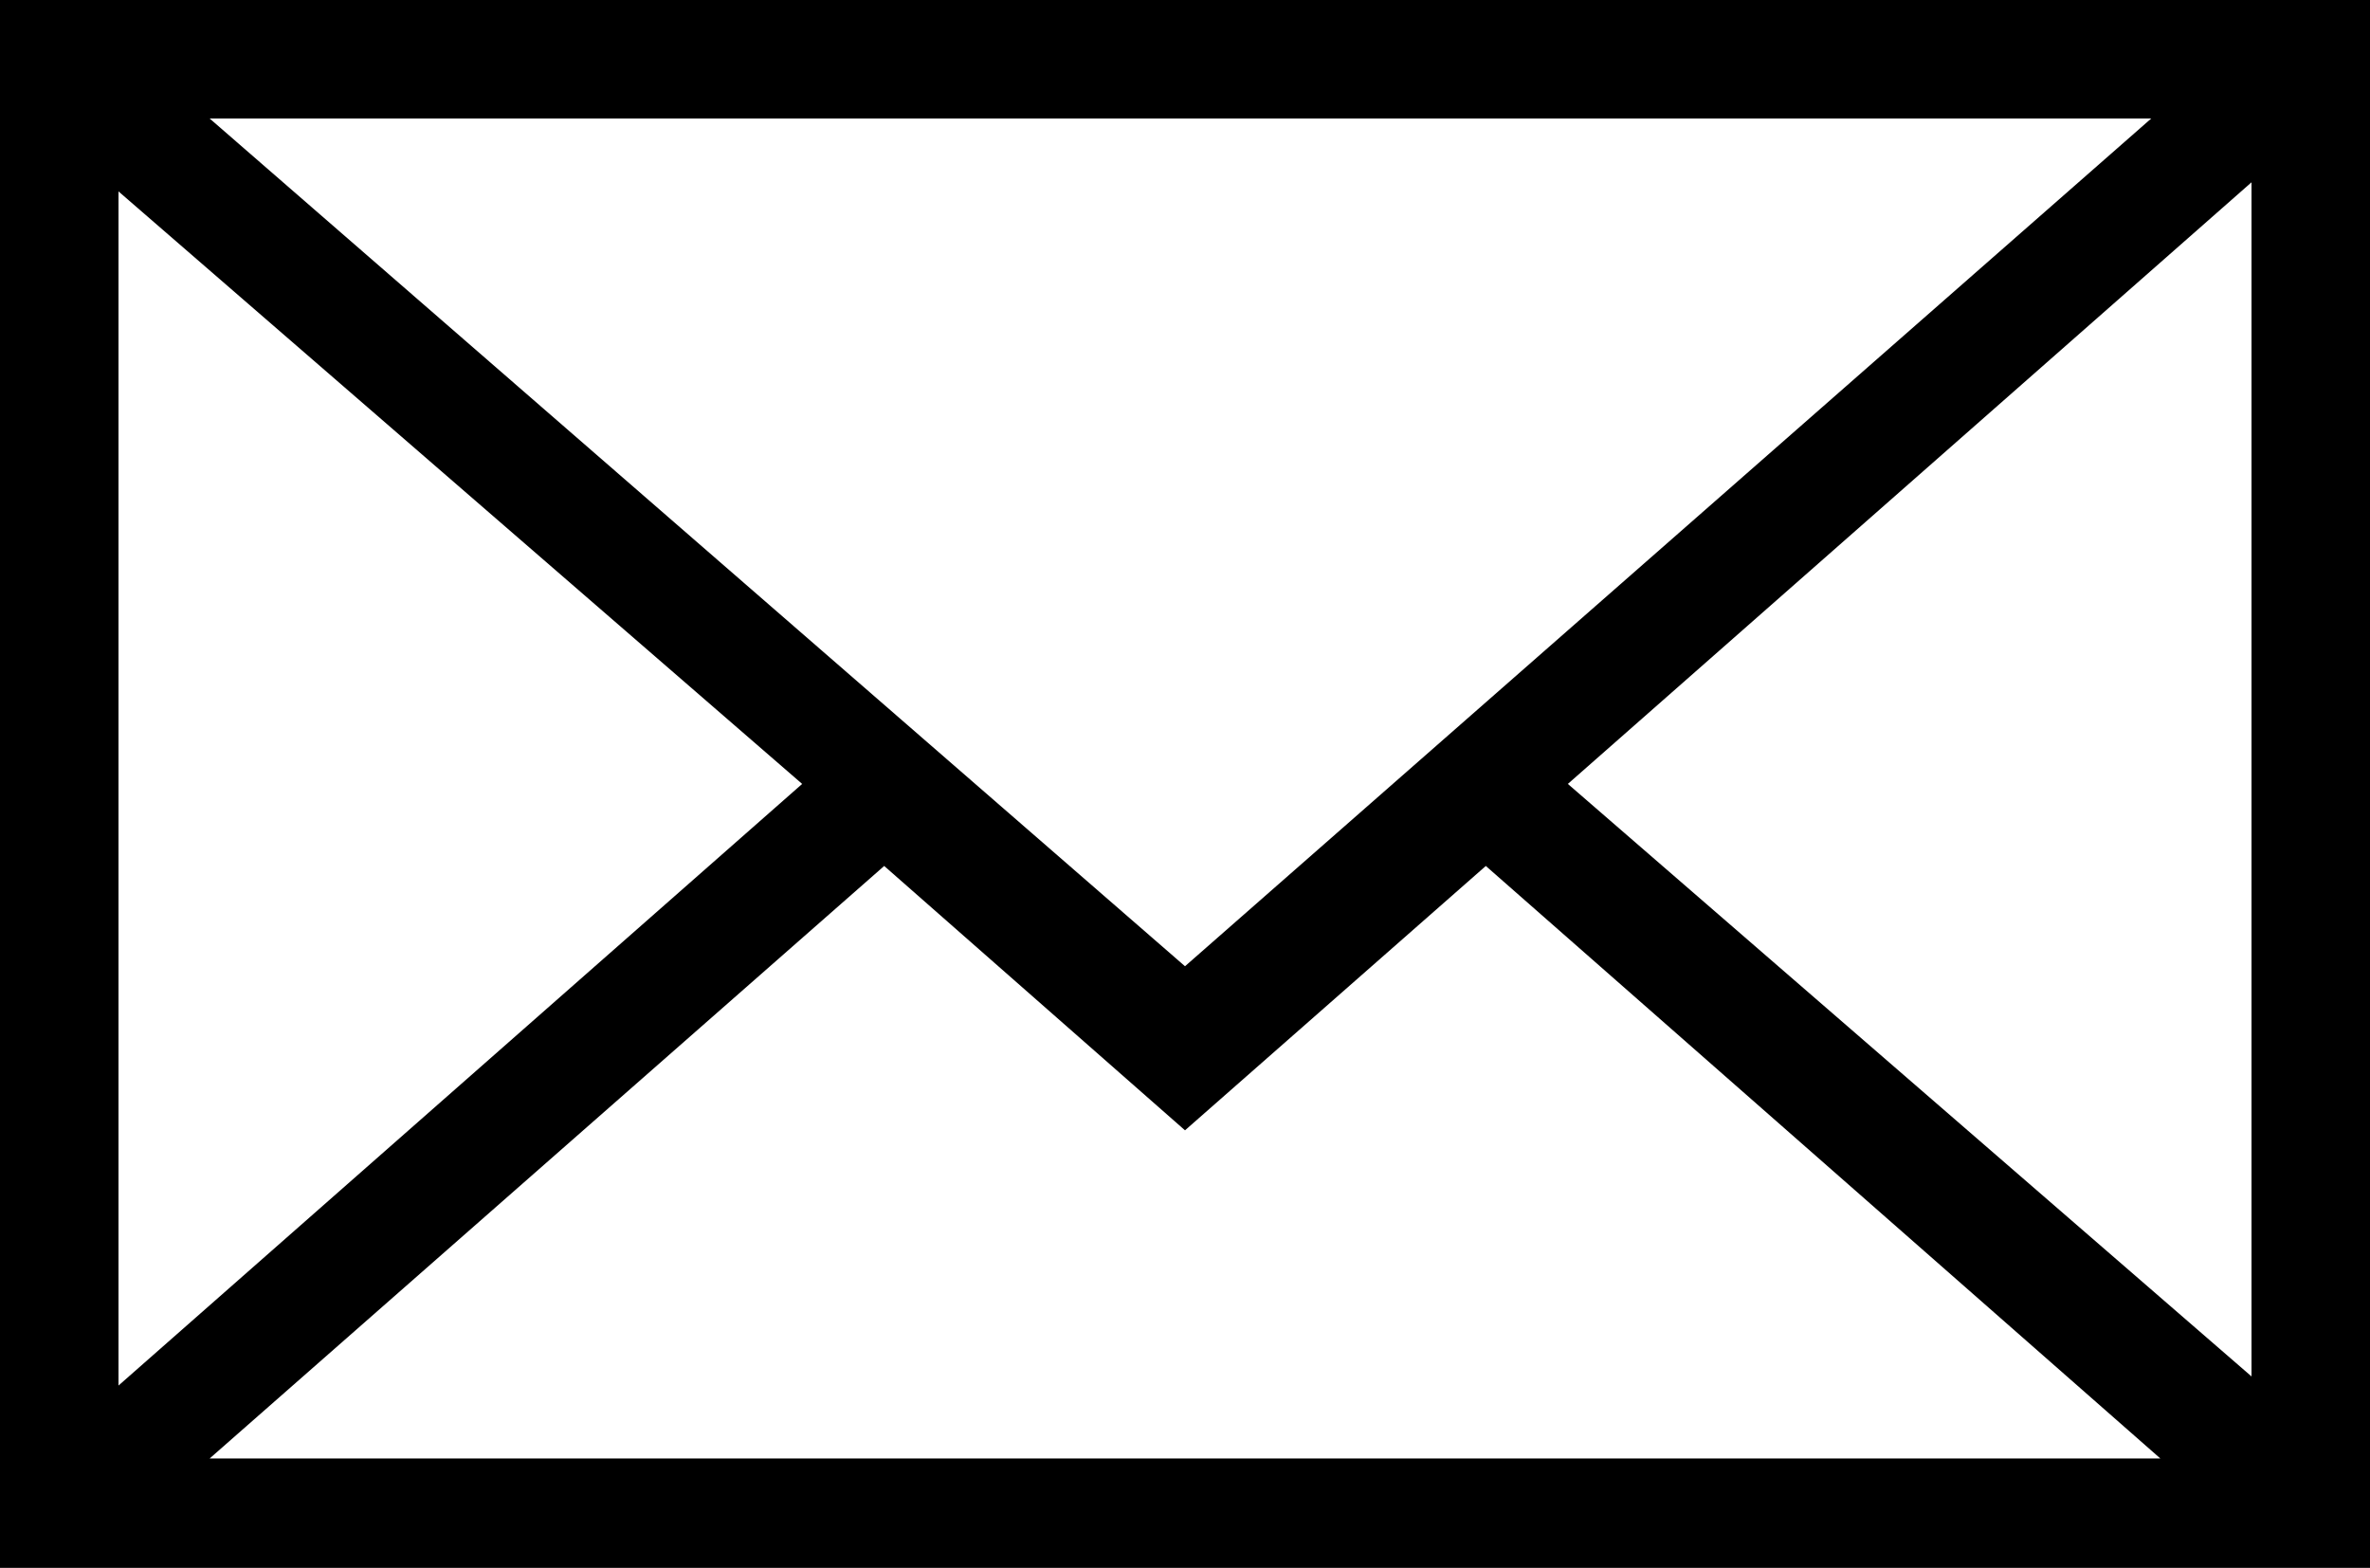 <?xml version="1.0" encoding="utf-8"?>
<!-- Generator: Adobe Illustrator 19.2.0, SVG Export Plug-In . SVG Version: 6.00 Build 0)  -->
<!DOCTYPE svg PUBLIC "-//W3C//DTD SVG 1.1//EN" "http://www.w3.org/Graphics/SVG/1.1/DTD/svg11.dtd">
<svg version="1.1" id="Layer_1" xmlns="http://www.w3.org/2000/svg" xmlns:xlink="http://www.w3.org/1999/xlink" x="0px" y="0px"
	 viewBox="0 0 26 17.2" style="enable-background:new 0 0 26 17.2;" xml:space="preserve">
<g>
	<path d="M0,0v17.2h26V0H0z M13,10.6L2.3,1.3h21.3L13,10.6z M8.8,8.6l-7.5,6.6V2.1L8.8,8.6z M9.7,9.5l3.3,2.9l3.3-2.9l7.4,6.5H2.3
		L9.7,9.5z M17.2,8.6l7.5-6.6v13.1L17.2,8.6z"/>
</g>
</svg>
